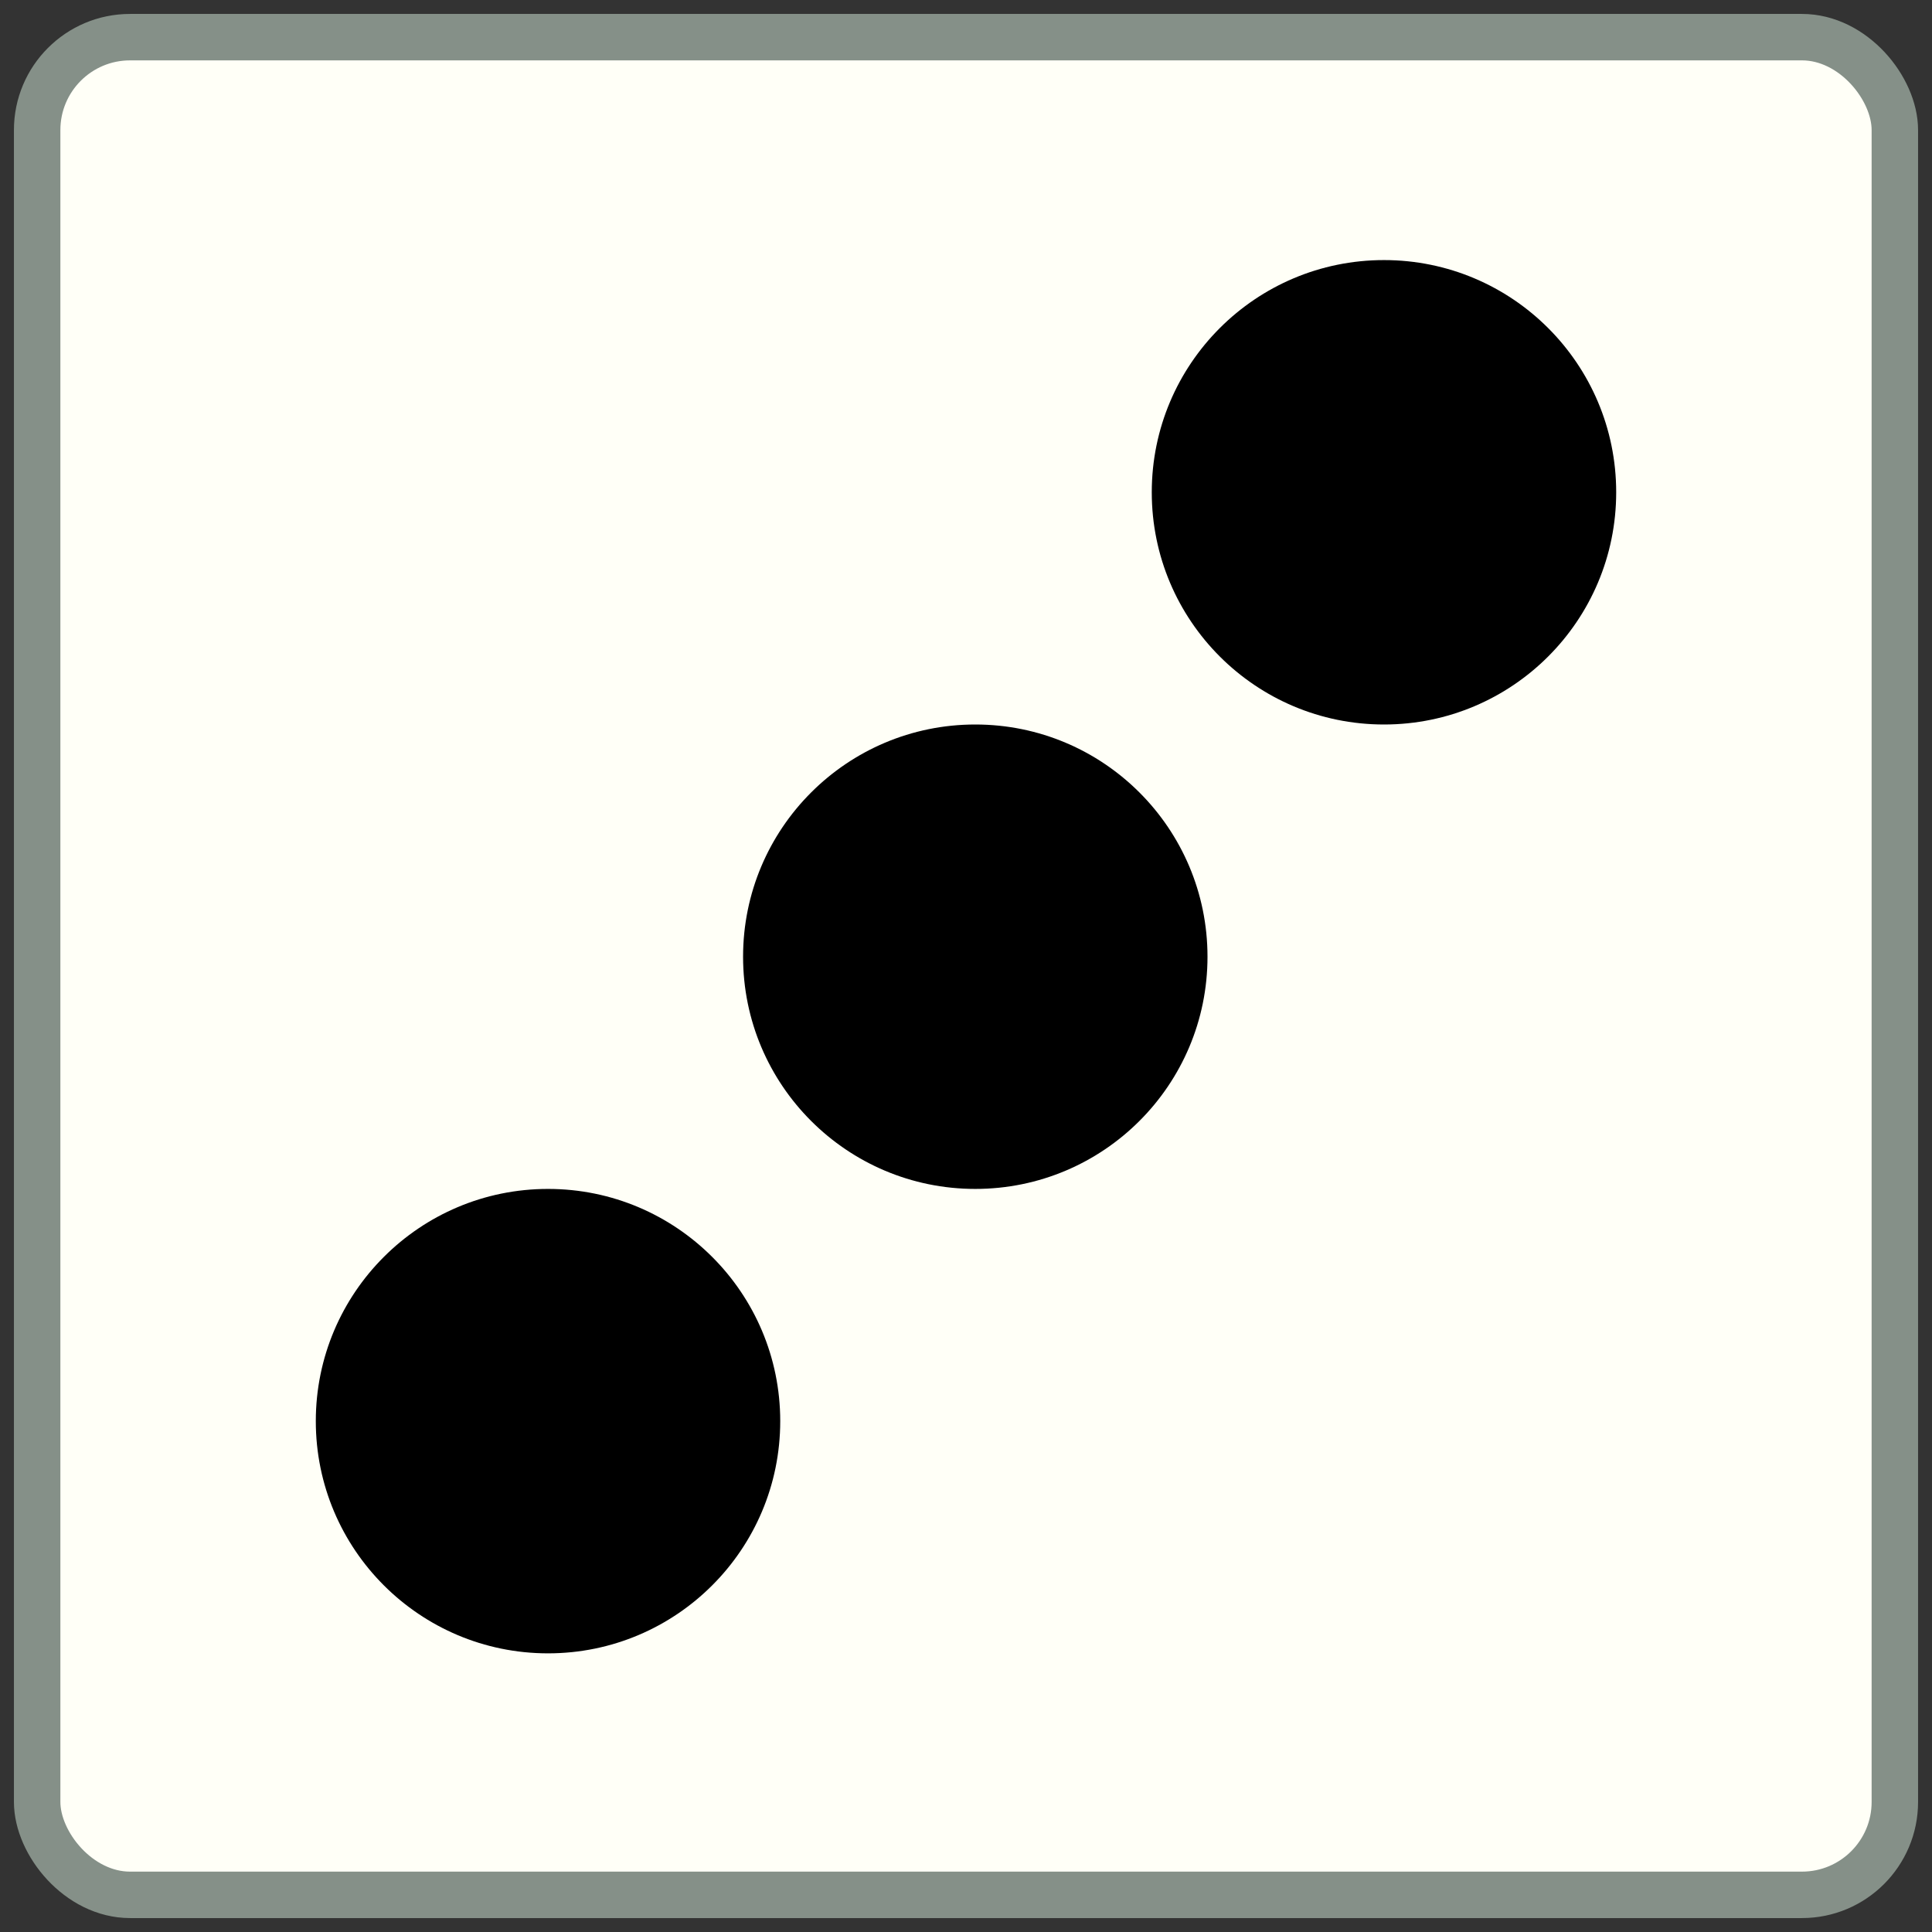 <svg width="104" height="104" viewBox="0 0 104 104" fill="none" xmlns="http://www.w3.org/2000/svg">
<rect x="0" y="0" width="104" height="104" fill="#333333" stroke="none"/>
<rect x="2" y="2" width="100" height="100" rx="5" fill="#FFFFF7" stroke="#859088" stroke-width="2.5"/>
<circle cx="74.5" cy="26.5" r="12.5" fill="black"/>
<circle cx="29.5" cy="76.5" r="12.5" fill="black"/>
<circle cx="52.5" cy="51.5" r="12.5" fill="black"/>
</svg>
